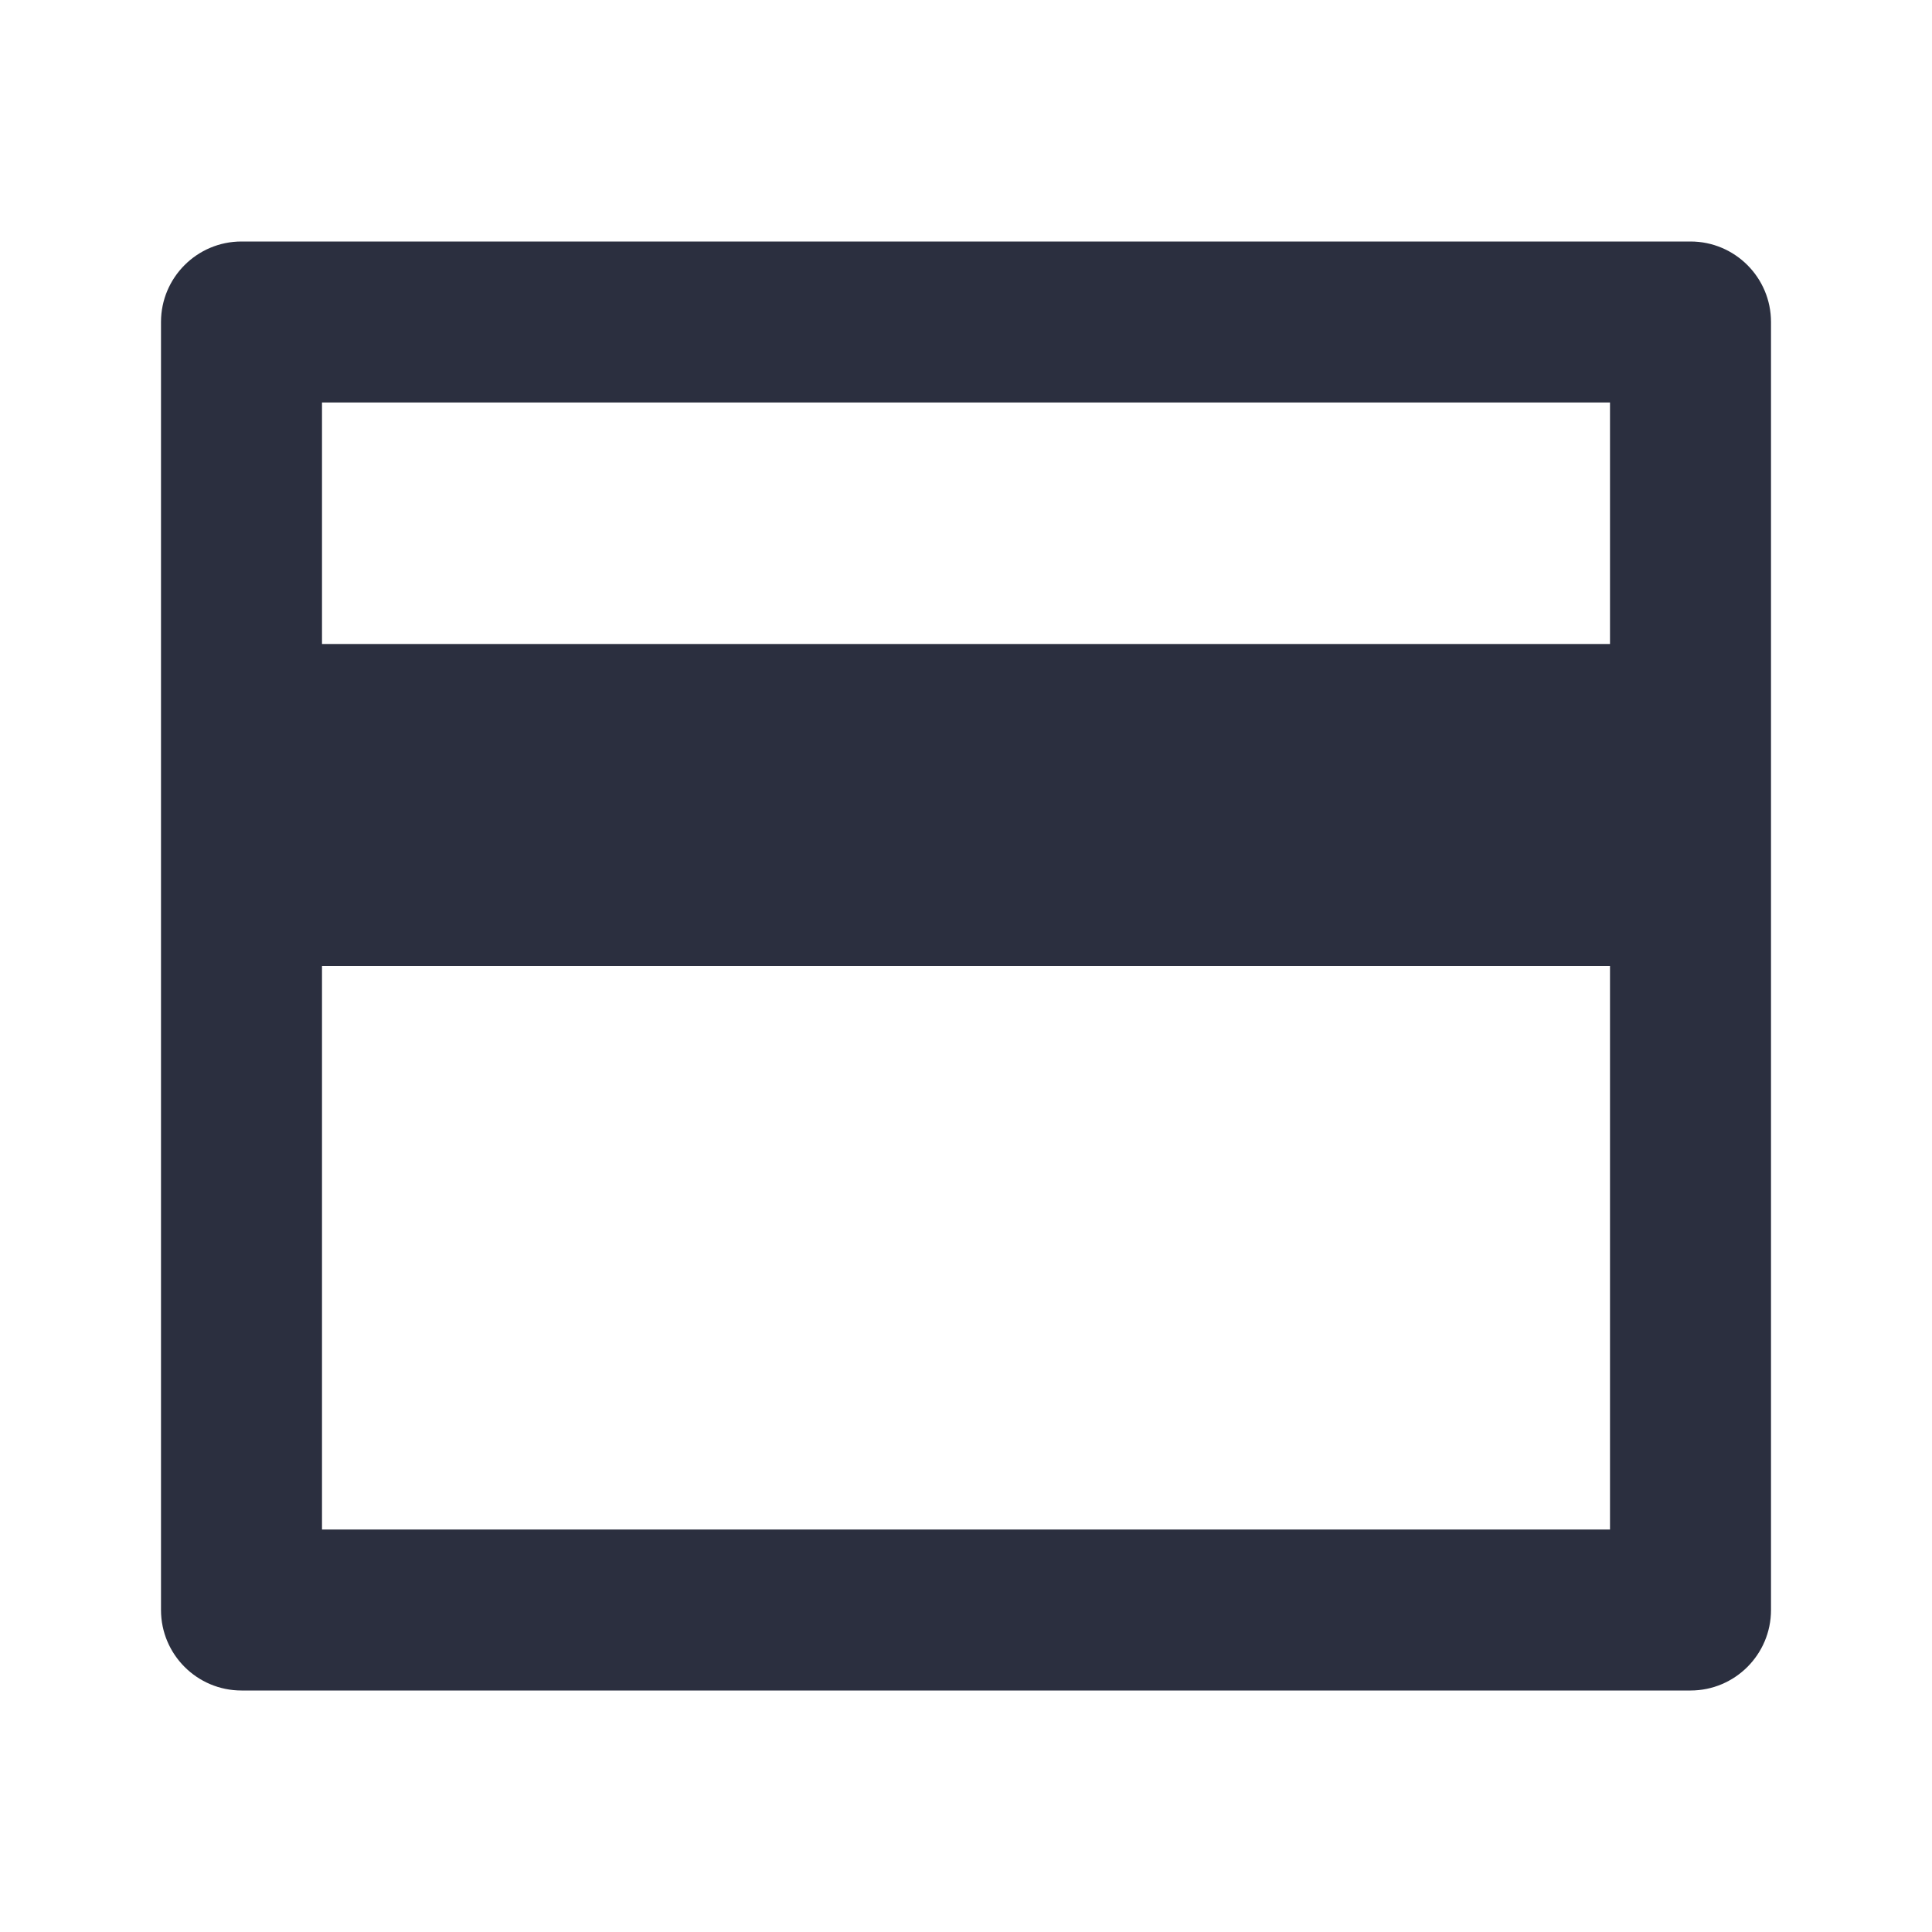 <svg xmlns="http://www.w3.org/2000/svg" width="18" height="18" viewBox="0 0 18 18">
    <g fill="none" fill-rule="evenodd">
        <g>
            <g>
                <g>
                    <g>
                        <path d="M0 0L18 0 18 18 0 18z" transform="translate(-1312 -367) translate(1279 64) translate(24 303) translate(9)"/>
                        <path fill="#2B2F3F" fill-rule="nonzero" d="M2.25 2.25h13.5c.414 0 .75.336.75.75v12c0 .414-.336.75-.75.75H2.25c-.414 0-.75-.336-.75-.75V3c0-.414.336-.75.75-.75zM15 9H3v5.25h12V9zm0-3V3.75H3V6h12z" transform="translate(-1312 -367) translate(1279 64) translate(24 303) translate(9)"/>
                    </g>
                </g>
            </g>
        </g>
    </g>
</svg>
